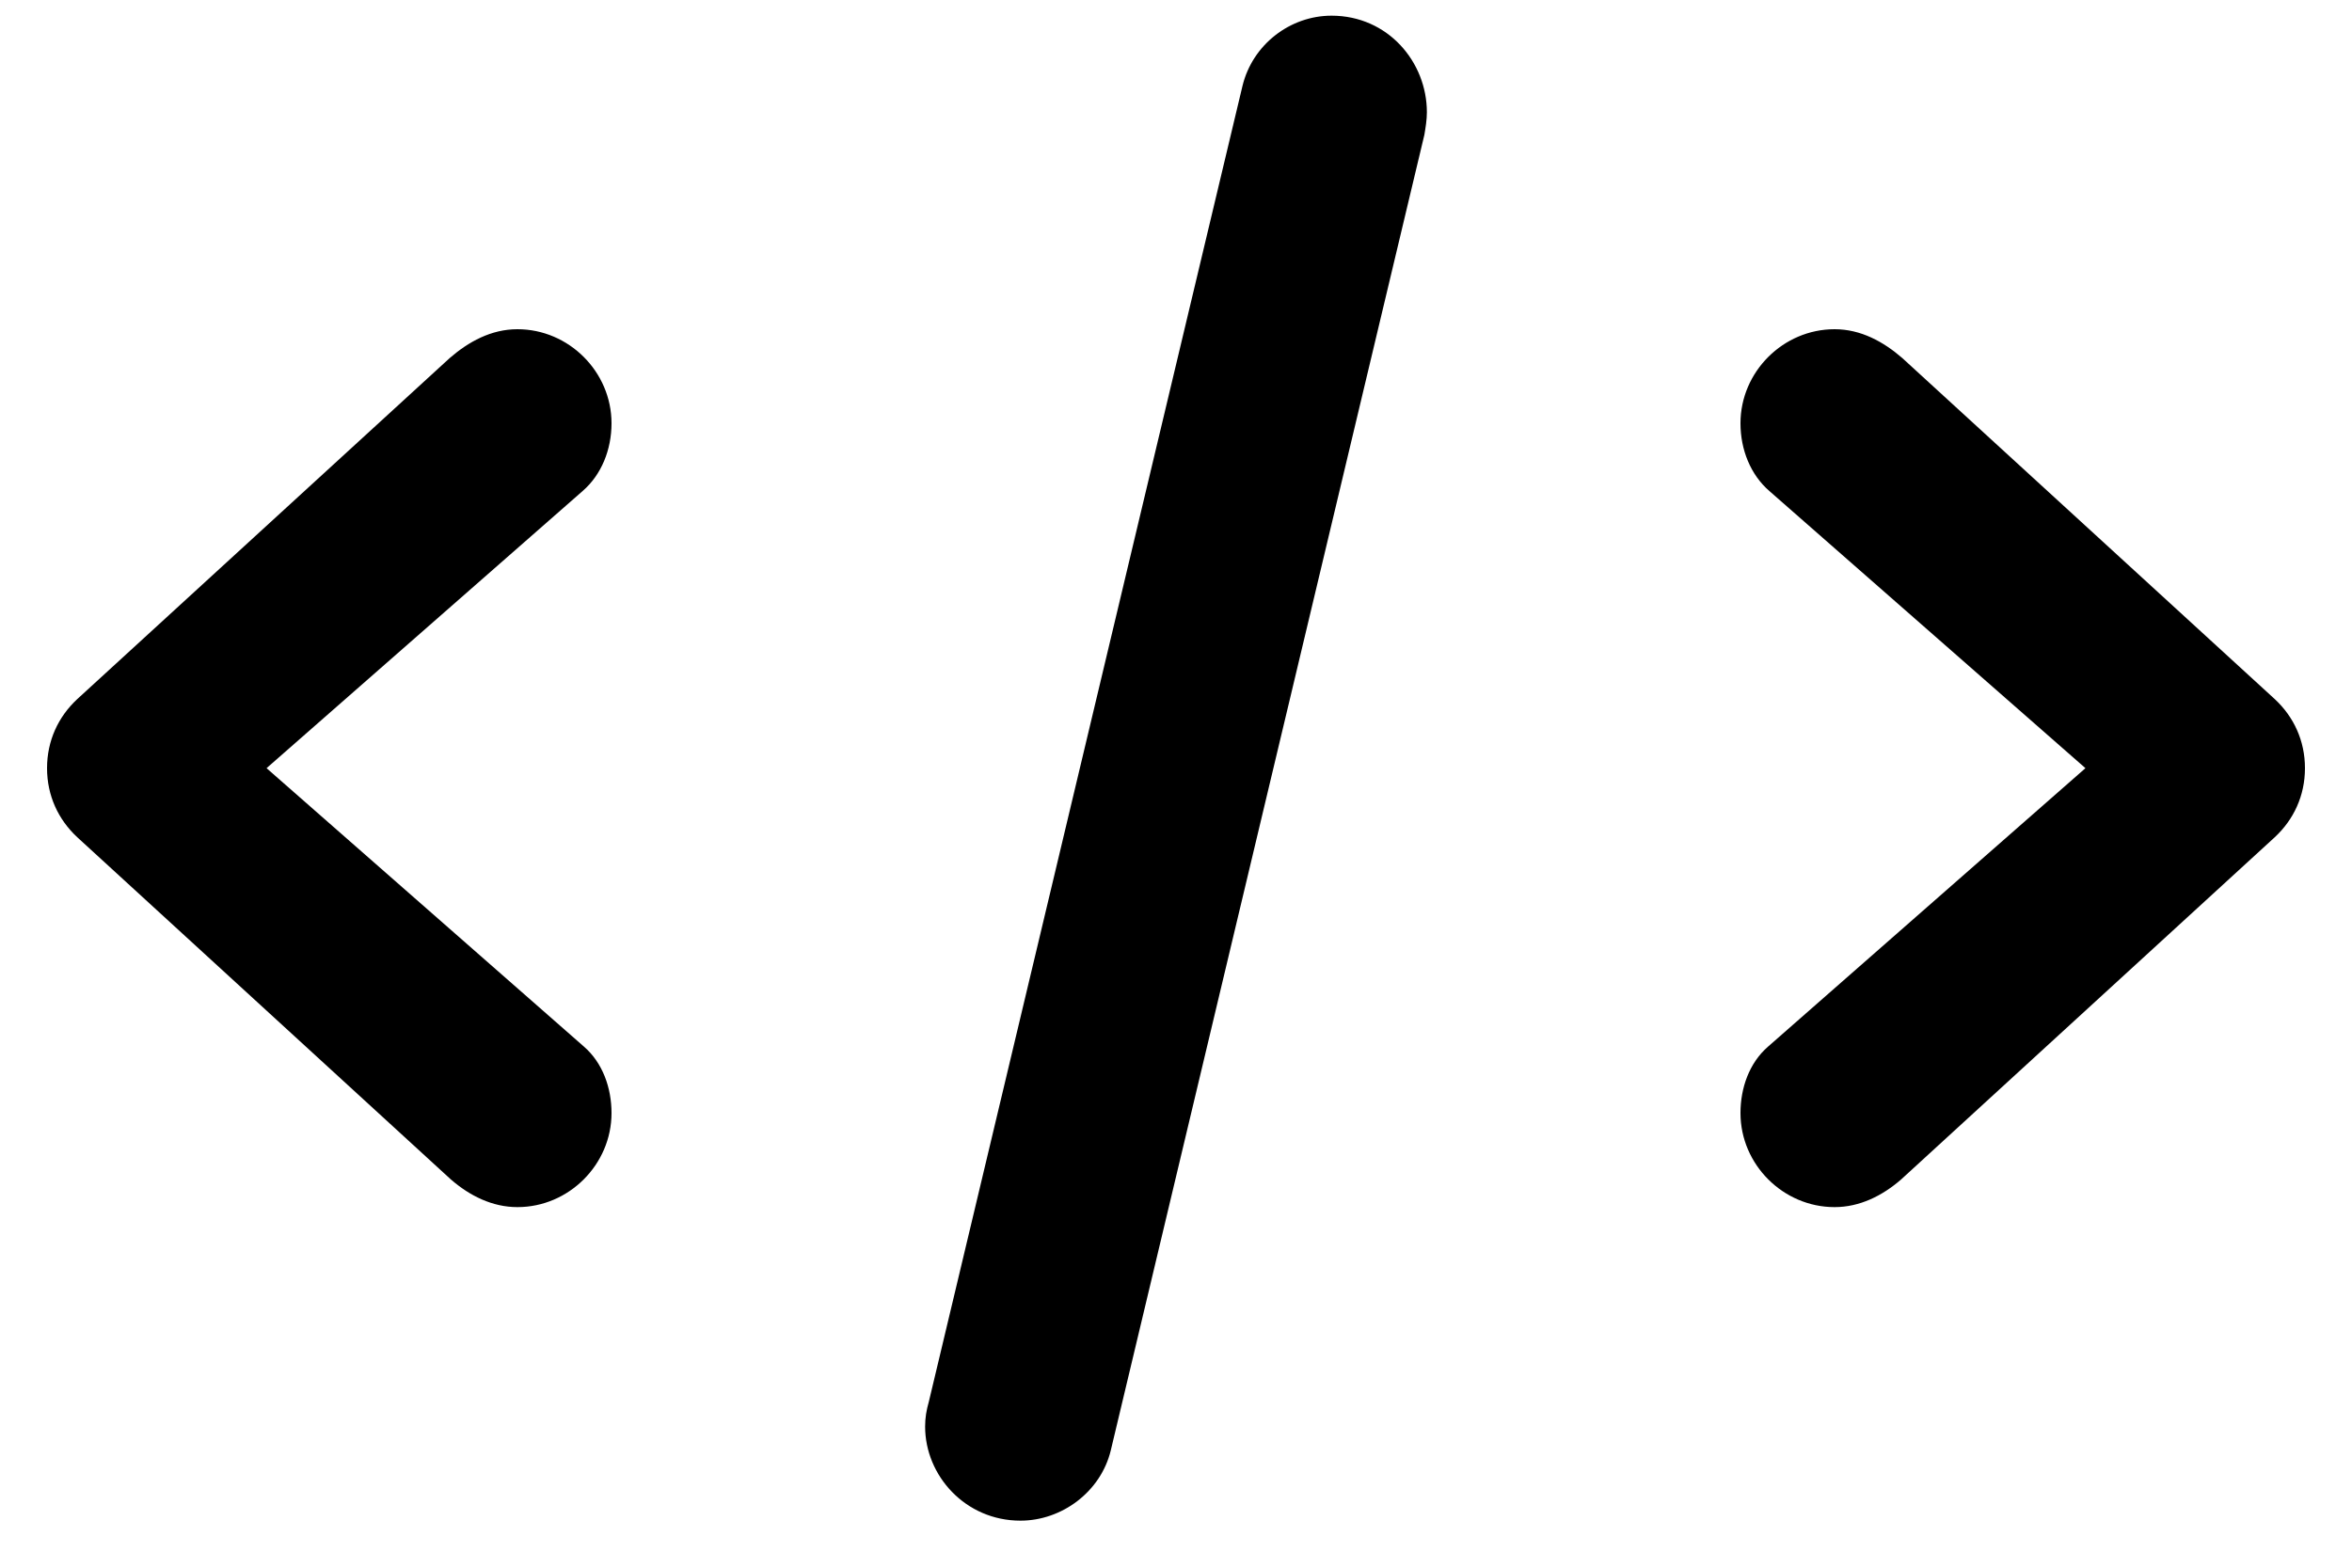 ﻿<?xml version="1.0" encoding="utf-8"?>
<svg version="1.1" xmlns:xlink="http://www.w3.org/1999/xlink" width="30px" height="20px" xmlns="http://www.w3.org/2000/svg">
  <defs>
    <pattern id="BGPattern" patternUnits="userSpaceOnUse" alignment="0 0" imageRepeat="None" />
    <mask fill="white" id="Clip141">
      <path d="M 14.168 18.504  C 14.04 19.032  13.544 19.4  13.016 19.4  C 12.312 19.4  11.8 18.824  11.8 18.2  C 11.8 18.088  11.816 17.992  11.848 17.88  L 15.848 1.096  C 15.976 0.568  16.456 0.2  16.984 0.2  C 17.704 0.2  18.2 0.792  18.2 1.432  C 18.2 1.528  18.184 1.624  18.168 1.72  L 14.168 18.504  Z M 7.8 14.2  C 7.8 14.856  7.256 15.4  6.6 15.4  C 6.28 15.4  5.992 15.256  5.752 15.048  L 0.984 10.68  C 0.744 10.456  0.6 10.152  0.6 9.8  C 0.6 9.448  0.744 9.144  0.984 8.92  L 5.736 4.568  C 5.976 4.36  6.264 4.2  6.6 4.2  C 7.256 4.2  7.8 4.744  7.8 5.4  C 7.8 5.736  7.672 6.056  7.432 6.264  L 3.4 9.8  L 7.448 13.352  C 7.688 13.56  7.8 13.88  7.8 14.2  Z M 24.248 15.048  C 24.008 15.256  23.72 15.4  23.4 15.4  C 22.744 15.4  22.2 14.856  22.2 14.2  C 22.2 13.88  22.312 13.56  22.552 13.352  L 26.6 9.8  L 22.568 6.264  C 22.328 6.056  22.2 5.736  22.2 5.4  C 22.2 4.744  22.744 4.2  23.4 4.2  C 23.736 4.2  24.024 4.36  24.264 4.568  L 29.016 8.92  C 29.256 9.144  29.4 9.448  29.4 9.8  C 29.4 10.152  29.256 10.456  29.016 10.68  L 24.248 15.048  Z " fill-rule="evenodd" />
    </mask>
  </defs>
  <g>
    <path d="M 14.168 18.504  C 14.04 19.032  13.544 19.4  13.016 19.4  C 12.312 19.4  11.8 18.824  11.8 18.2  C 11.8 18.088  11.816 17.992  11.848 17.88  L 15.848 1.096  C 15.976 0.568  16.456 0.2  16.984 0.2  C 17.704 0.2  18.2 0.792  18.2 1.432  C 18.2 1.528  18.184 1.624  18.168 1.72  L 14.168 18.504  Z M 7.8 14.2  C 7.8 14.856  7.256 15.4  6.6 15.4  C 6.28 15.4  5.992 15.256  5.752 15.048  L 0.984 10.68  C 0.744 10.456  0.6 10.152  0.6 9.8  C 0.6 9.448  0.744 9.144  0.984 8.92  L 5.736 4.568  C 5.976 4.36  6.264 4.2  6.6 4.2  C 7.256 4.2  7.8 4.744  7.8 5.4  C 7.8 5.736  7.672 6.056  7.432 6.264  L 3.4 9.8  L 7.448 13.352  C 7.688 13.56  7.8 13.88  7.8 14.2  Z M 24.248 15.048  C 24.008 15.256  23.72 15.4  23.4 15.4  C 22.744 15.4  22.2 14.856  22.2 14.2  C 22.2 13.88  22.312 13.56  22.552 13.352  L 26.6 9.8  L 22.568 6.264  C 22.328 6.056  22.2 5.736  22.2 5.4  C 22.2 4.744  22.744 4.2  23.4 4.2  C 23.736 4.2  24.024 4.36  24.264 4.568  L 29.016 8.92  C 29.256 9.144  29.4 9.448  29.4 9.8  C 29.4 10.152  29.256 10.456  29.016 10.68  L 24.248 15.048  Z " fill-rule="nonzero" fill="rgba(0, 0, 0, 1)" stroke="none" class="fill" />
    <path d="M 14.168 18.504  C 14.04 19.032  13.544 19.4  13.016 19.4  C 12.312 19.4  11.8 18.824  11.8 18.2  C 11.8 18.088  11.816 17.992  11.848 17.88  L 15.848 1.096  C 15.976 0.568  16.456 0.2  16.984 0.2  C 17.704 0.2  18.2 0.792  18.2 1.432  C 18.2 1.528  18.184 1.624  18.168 1.72  L 14.168 18.504  Z " stroke-width="0" stroke-dasharray="0" stroke="rgba(255, 255, 255, 0)" fill="none" class="stroke" mask="url(#Clip141)" />
    <path d="M 7.8 14.2  C 7.8 14.856  7.256 15.4  6.6 15.4  C 6.28 15.4  5.992 15.256  5.752 15.048  L 0.984 10.68  C 0.744 10.456  0.6 10.152  0.6 9.8  C 0.6 9.448  0.744 9.144  0.984 8.92  L 5.736 4.568  C 5.976 4.36  6.264 4.2  6.6 4.2  C 7.256 4.2  7.8 4.744  7.8 5.4  C 7.8 5.736  7.672 6.056  7.432 6.264  L 3.4 9.8  L 7.448 13.352  C 7.688 13.56  7.8 13.88  7.8 14.2  Z " stroke-width="0" stroke-dasharray="0" stroke="rgba(255, 255, 255, 0)" fill="none" class="stroke" mask="url(#Clip141)" />
    <path d="M 24.248 15.048  C 24.008 15.256  23.72 15.4  23.4 15.4  C 22.744 15.4  22.2 14.856  22.2 14.2  C 22.2 13.88  22.312 13.56  22.552 13.352  L 26.6 9.8  L 22.568 6.264  C 22.328 6.056  22.2 5.736  22.2 5.4  C 22.2 4.744  22.744 4.2  23.4 4.2  C 23.736 4.2  24.024 4.36  24.264 4.568  L 29.016 8.92  C 29.256 9.144  29.4 9.448  29.4 9.8  C 29.4 10.152  29.256 10.456  29.016 10.68  L 24.248 15.048  Z " stroke-width="0" stroke-dasharray="0" stroke="rgba(255, 255, 255, 0)" fill="none" class="stroke" mask="url(#Clip141)" />
  </g>
</svg>